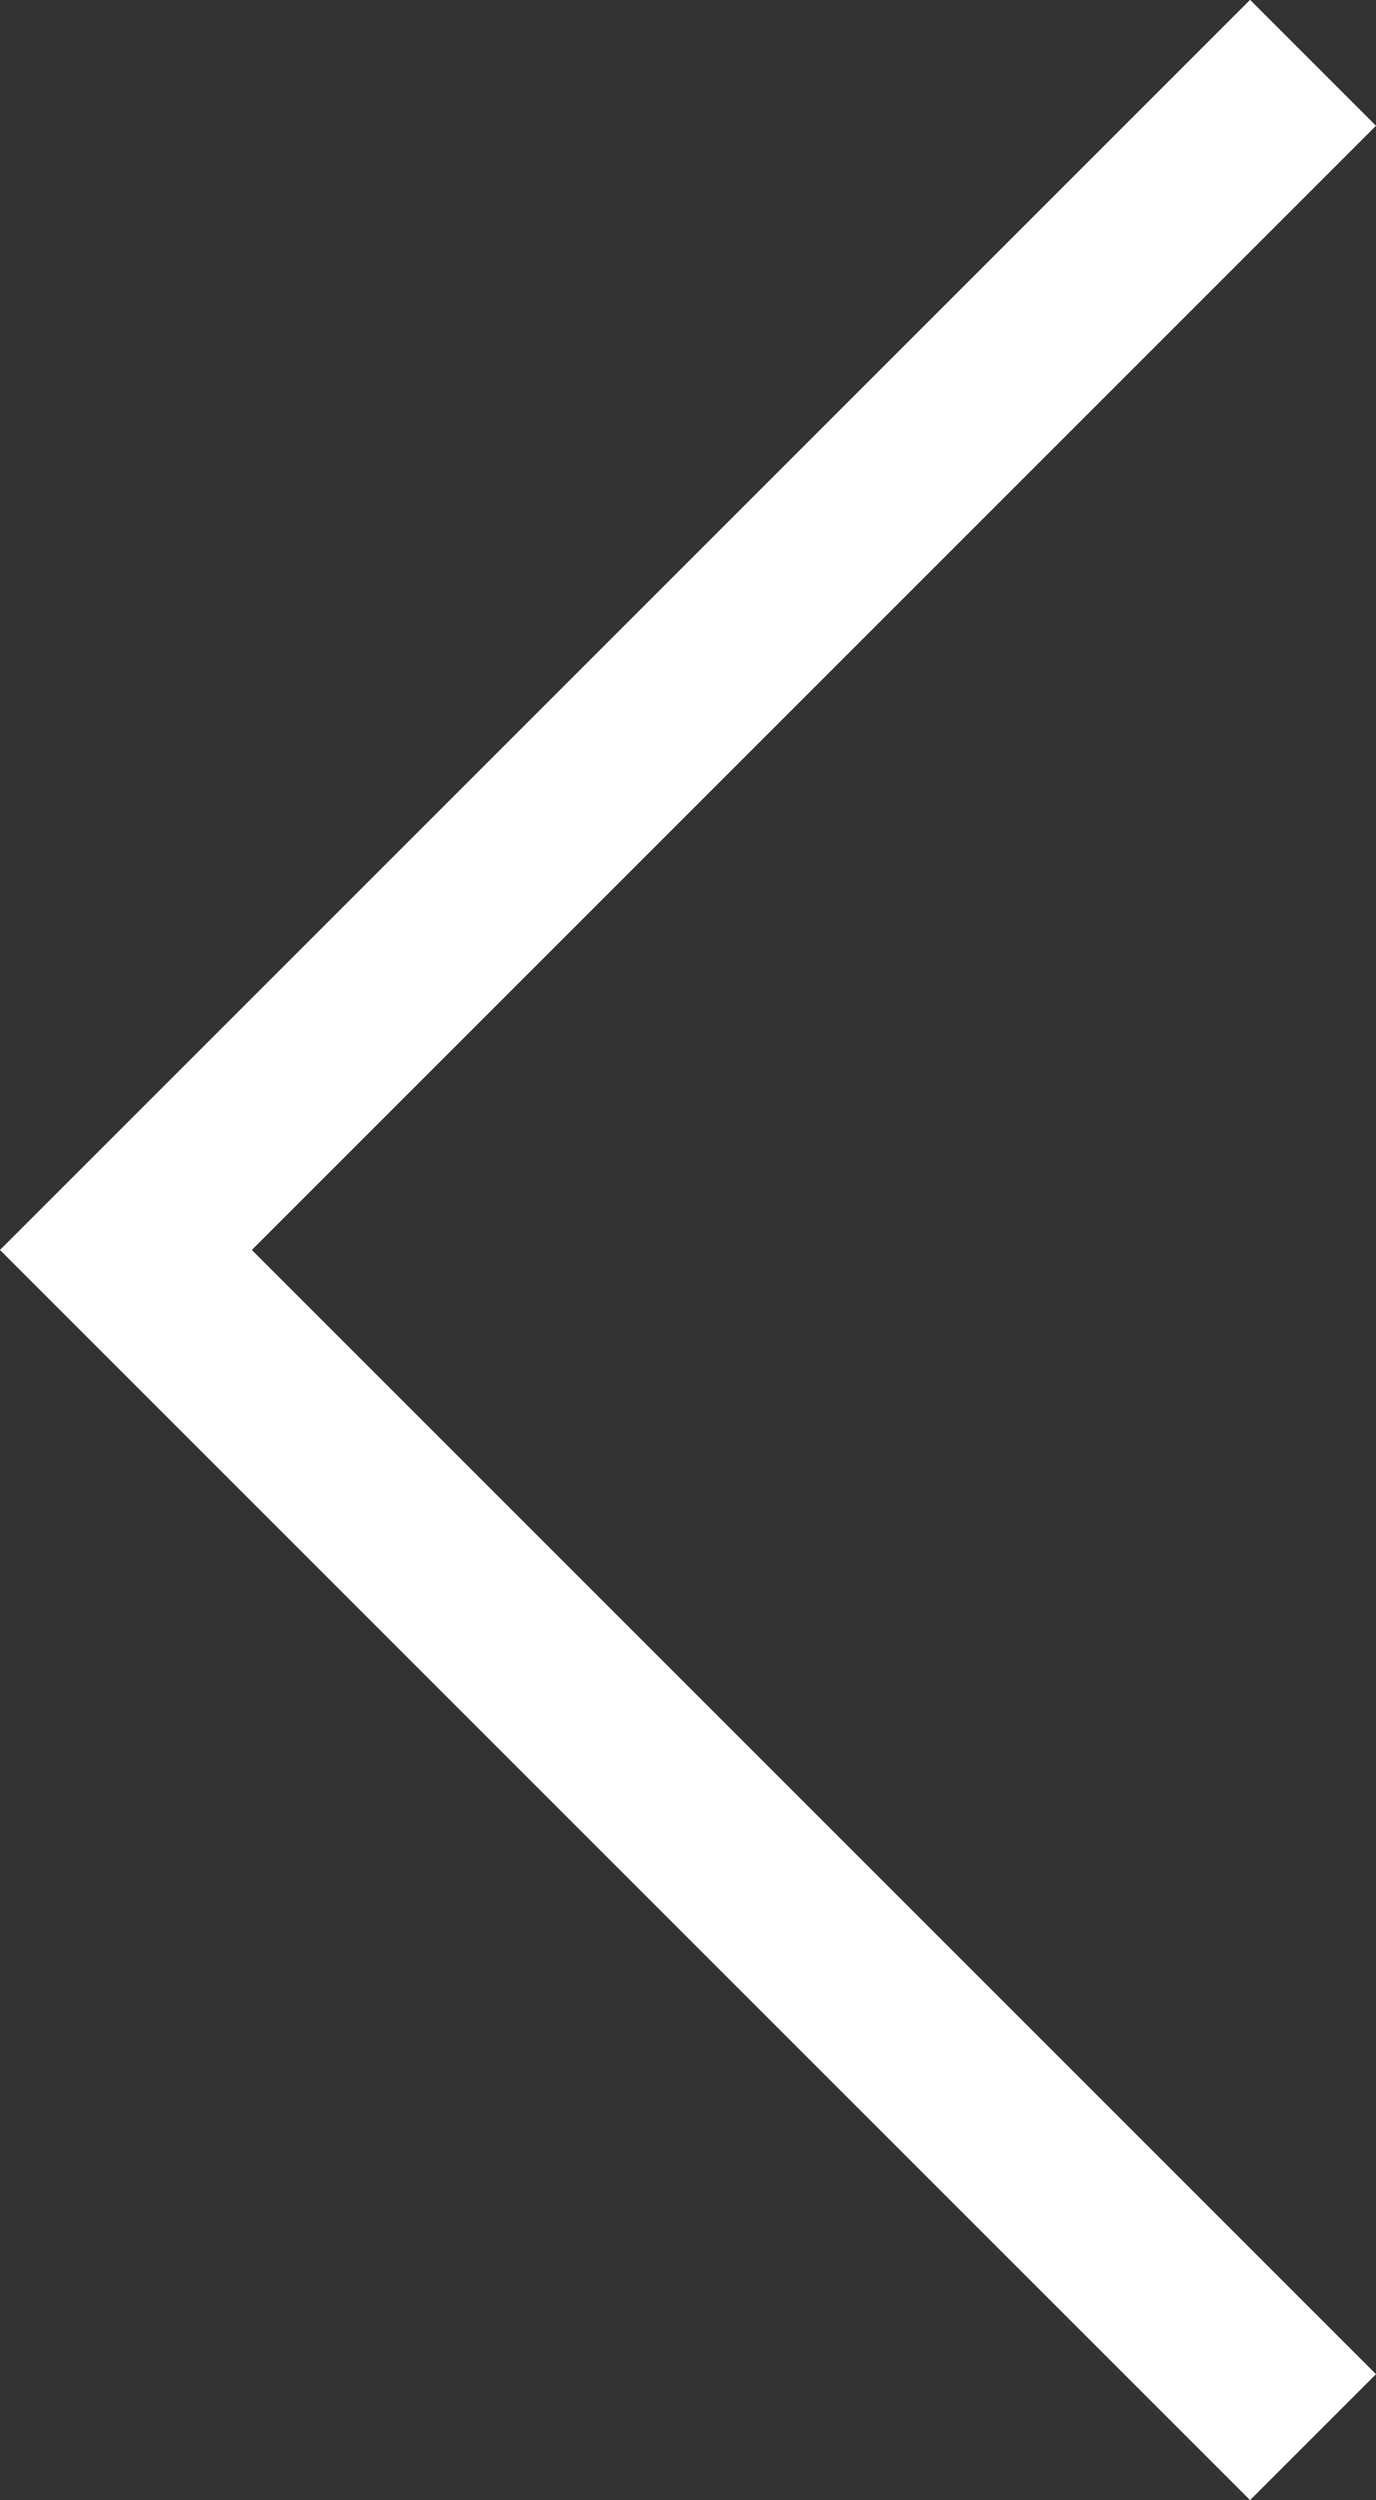 <svg xmlns="http://www.w3.org/2000/svg" width="23.182" height="42.121" viewBox="0 0 23.182 42.121">
  <rect x="0" y="0" width="23.182" height="42.121" fill="#333333" stroke="none"/>
  <path id="Path_11" data-name="Path 11" d="M330.652,757.7l-20,20,20,20" transform="translate(-308.531 -756.642)" fill="none" stroke="#fff" stroke-width="3" opacity="0.998"/>
</svg>
